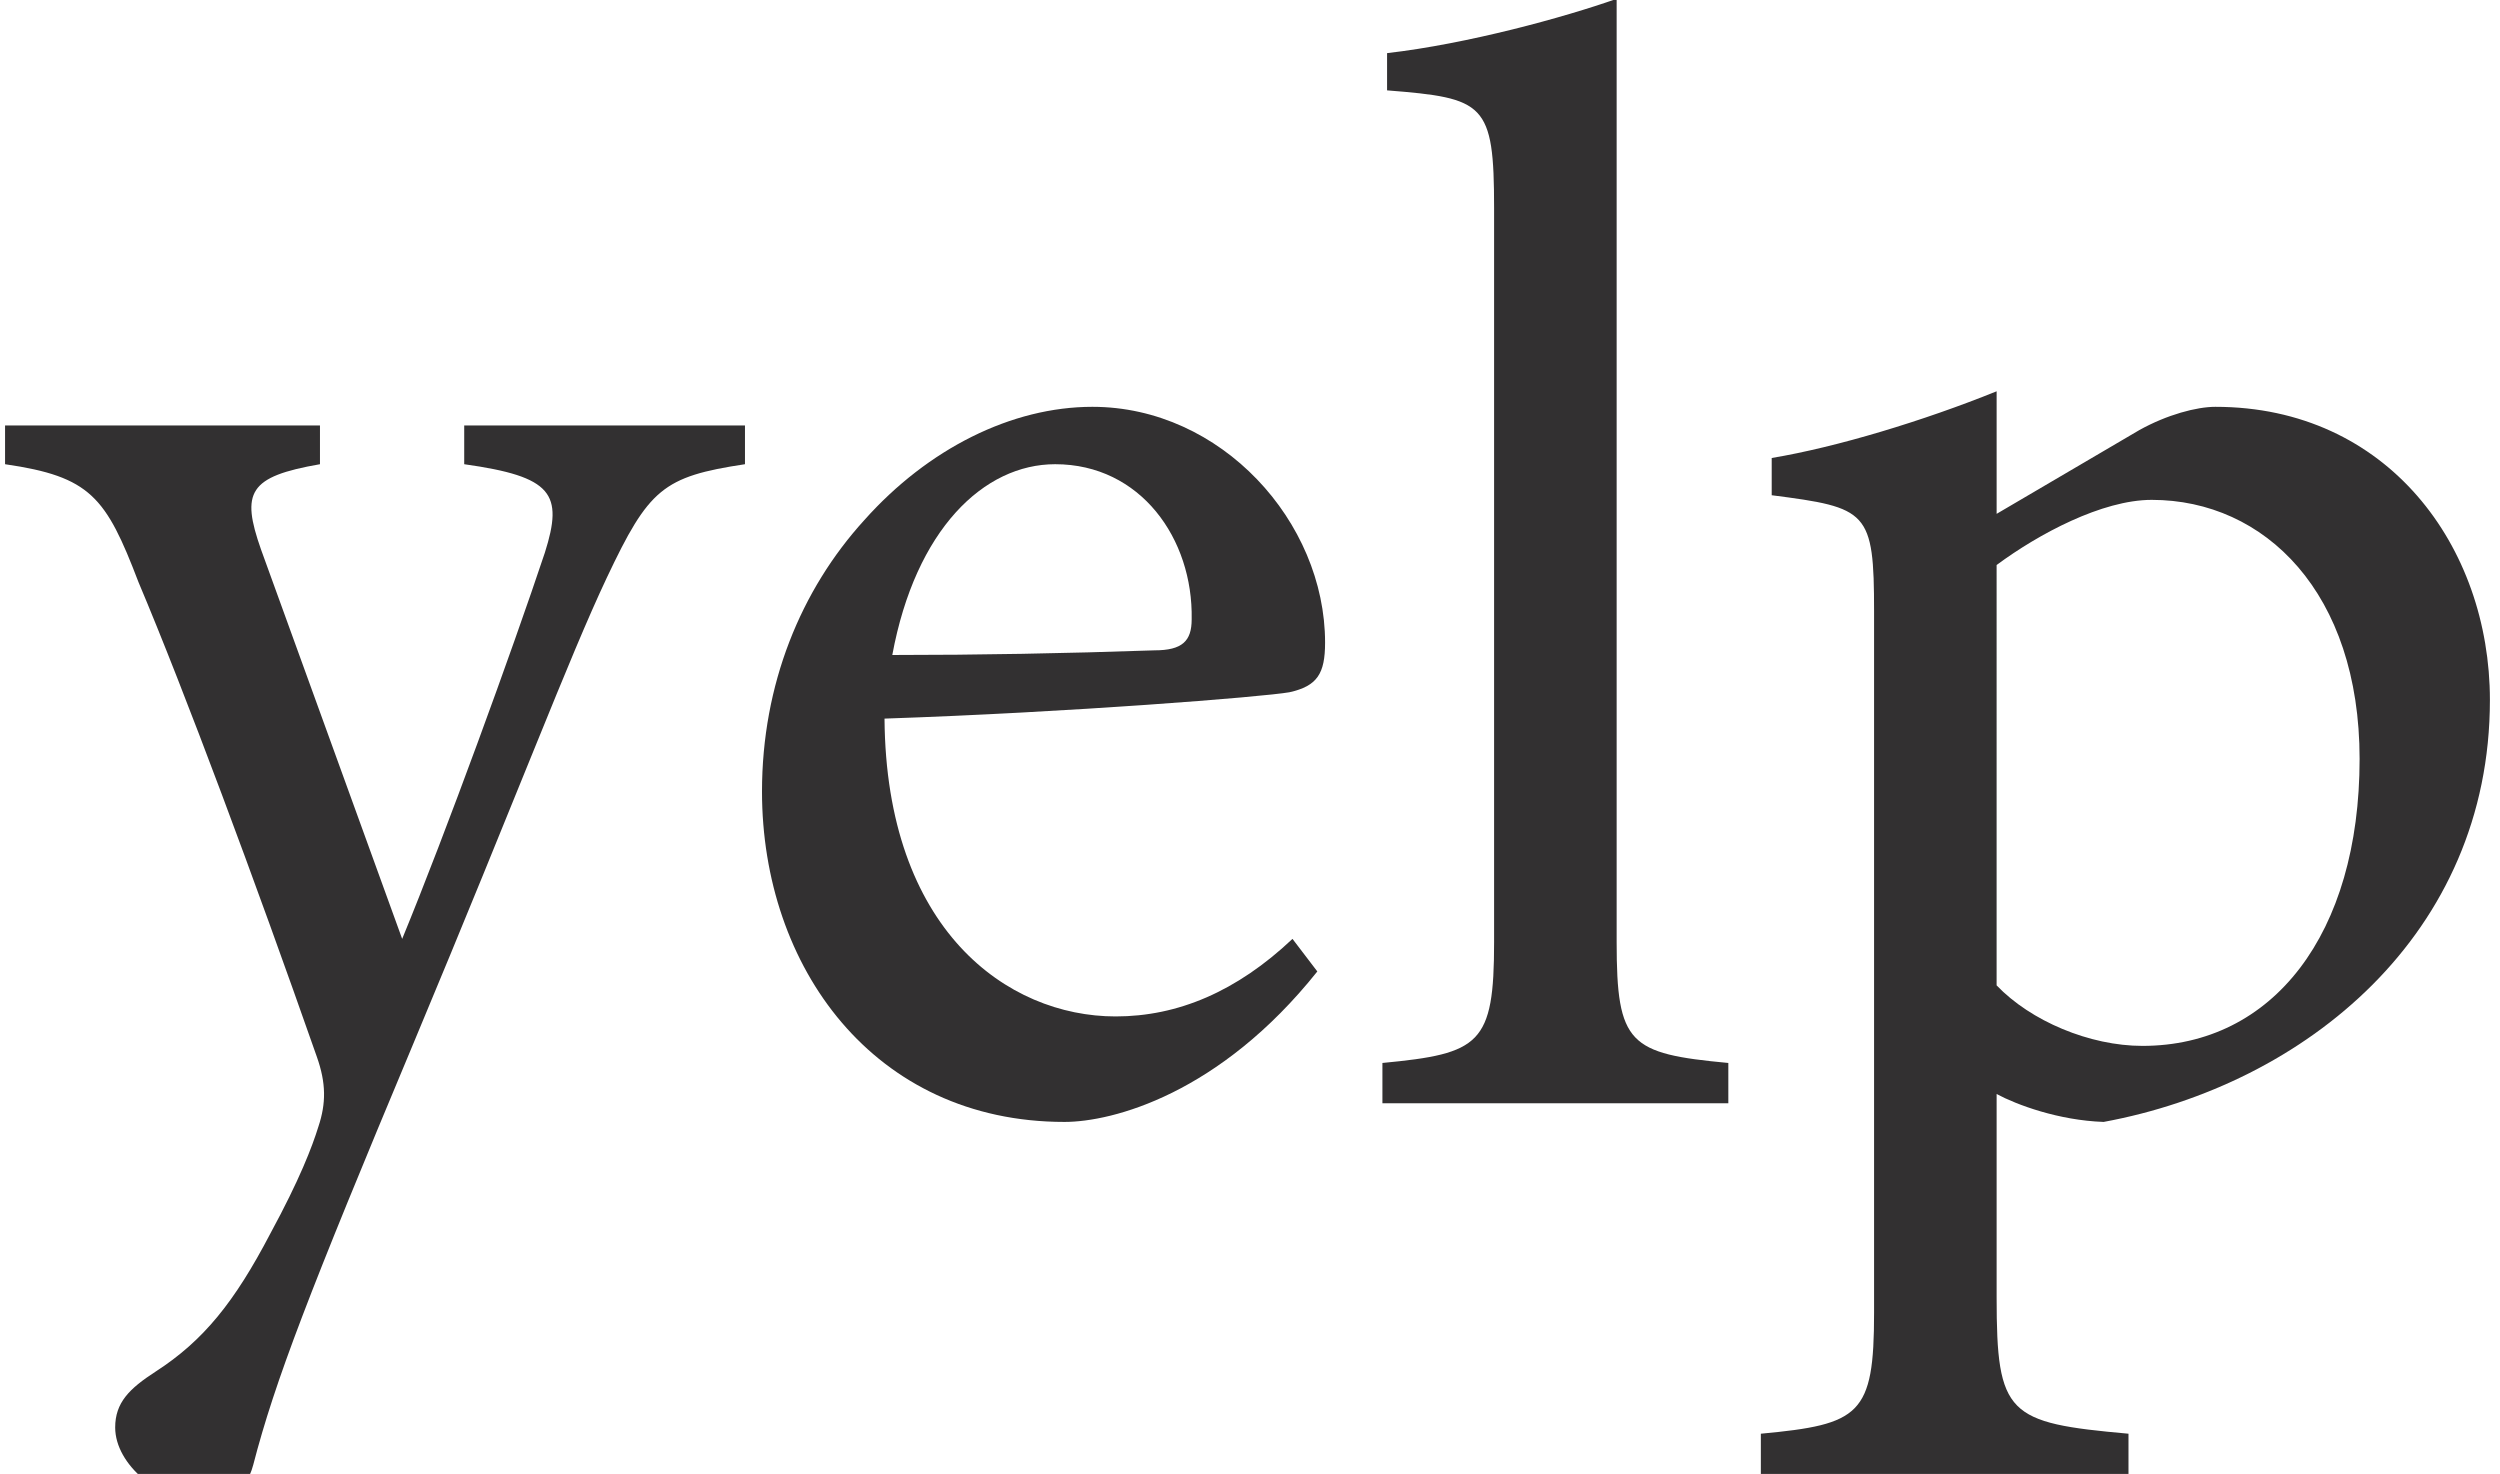 <?xml version="1.0" encoding="utf-8"?>
<!-- Generator: Adobe Illustrator 16.0.0, SVG Export Plug-In . SVG Version: 6.00 Build 0)  -->
<!DOCTYPE svg PUBLIC "-//W3C//DTD SVG 1.1//EN" "http://www.w3.org/Graphics/SVG/1.1/DTD/svg11.dtd">
<svg version="1.1" xmlns="http://www.w3.org/2000/svg" xmlns:xlink="http://www.w3.org/1999/xlink" x="0px" y="0px"
	 width="137.001px" height="80.773px" viewBox="0 0 137.001 80.773" enable-background="new 0 0 137.001 80.773"
	 xml:space="preserve">
<g id="Layer_1">
	<g>
		<path fill="#323031" d="M40.825,25.439c-4.505,0.68-5.27,1.359-7.565,6.205c-2.125,4.506-4.76,11.561-10.626,25.587
			c-5.695,13.602-7.565,18.446-8.755,23.038c-0.426,1.615-1.53,2.039-2.721,2.039c-2.38,0-4.846-2.039-4.846-4.08
			c0-1.36,0.766-2.125,2.211-3.061c2.635-1.7,4.335-3.825,6.29-7.565c1.615-2.976,2.295-4.761,2.636-5.865
			c0.425-1.275,0.425-2.381-0.086-3.825c-3.399-9.691-7.226-19.977-9.775-26.013c-1.785-4.675-2.635-5.78-7.311-6.46v-2.125h17.257
			v2.125c-3.911,0.68-4.336,1.53-3.23,4.675l7.735,21.337c2.38-5.78,6.035-15.812,7.82-21.167c1.021-3.229,0.426-4.165-4.42-4.845
			v-2.125h15.386V25.439z"/>
		<path fill="#323031" d="M72.19,53.236c-5.355,6.716-11.222,8.246-13.856,8.246c-10.456,0-16.576-8.501-16.576-18.106
			c0-5.866,2.125-11.052,5.61-14.877c3.485-3.91,8.075-6.205,12.496-6.205c7.056,0,12.751,6.29,12.751,12.921
			c0,1.7-0.425,2.38-1.955,2.721c-1.445,0.255-12.071,1.104-22.188,1.444c0.085,11.562,6.716,16.321,12.666,16.321
			c3.4,0,6.631-1.359,9.691-4.25L72.19,53.236z M48.898,35.894c4.76,0,9.436-0.085,14.366-0.255c1.529,0,2.04-0.51,2.04-1.7
			c0.085-4.42-2.806-8.5-7.48-8.5C53.913,25.439,50.173,29.009,48.898,35.894z"/>
		<path fill="#323031" d="M75.757,60.461v-2.21c5.355-0.511,6.12-1.021,6.12-6.631V11.413c0-5.78-0.51-6.035-5.865-6.461v-2.04
			c4.42-0.51,9.69-1.956,12.581-2.976v51.684c0,5.61,0.68,6.12,6.12,6.631v2.21H75.757z"/>
		<path fill="#323031" d="M117.236,23.569c1.53-0.851,3.146-1.275,4.166-1.275c9.436,0,15.046,7.65,15.046,16.066
			c0,12.836-10.116,21.081-21.167,23.122c-2.465-0.085-4.76-0.936-5.865-1.53v11.136c0,6.46,0.595,6.886,7.226,7.48v2.294H96.495
			v-2.294c5.44-0.51,6.205-1.021,6.205-6.631V33.514c0-5.525-0.34-5.695-5.61-6.375v-2.041c3.57-0.595,8.331-2.04,12.326-3.655
			v6.716L117.236,23.569z M109.416,54c1.87,1.956,5.101,3.315,7.99,3.315c7.141,0,11.901-6.12,11.901-15.726
			c0-9.096-5.186-14.196-11.391-14.196c-2.721,0-6.206,1.87-8.501,3.57V54z"/>
	</g>
</g>
<g id="_x3C_Layer_x3E_">
</g>
</svg>

